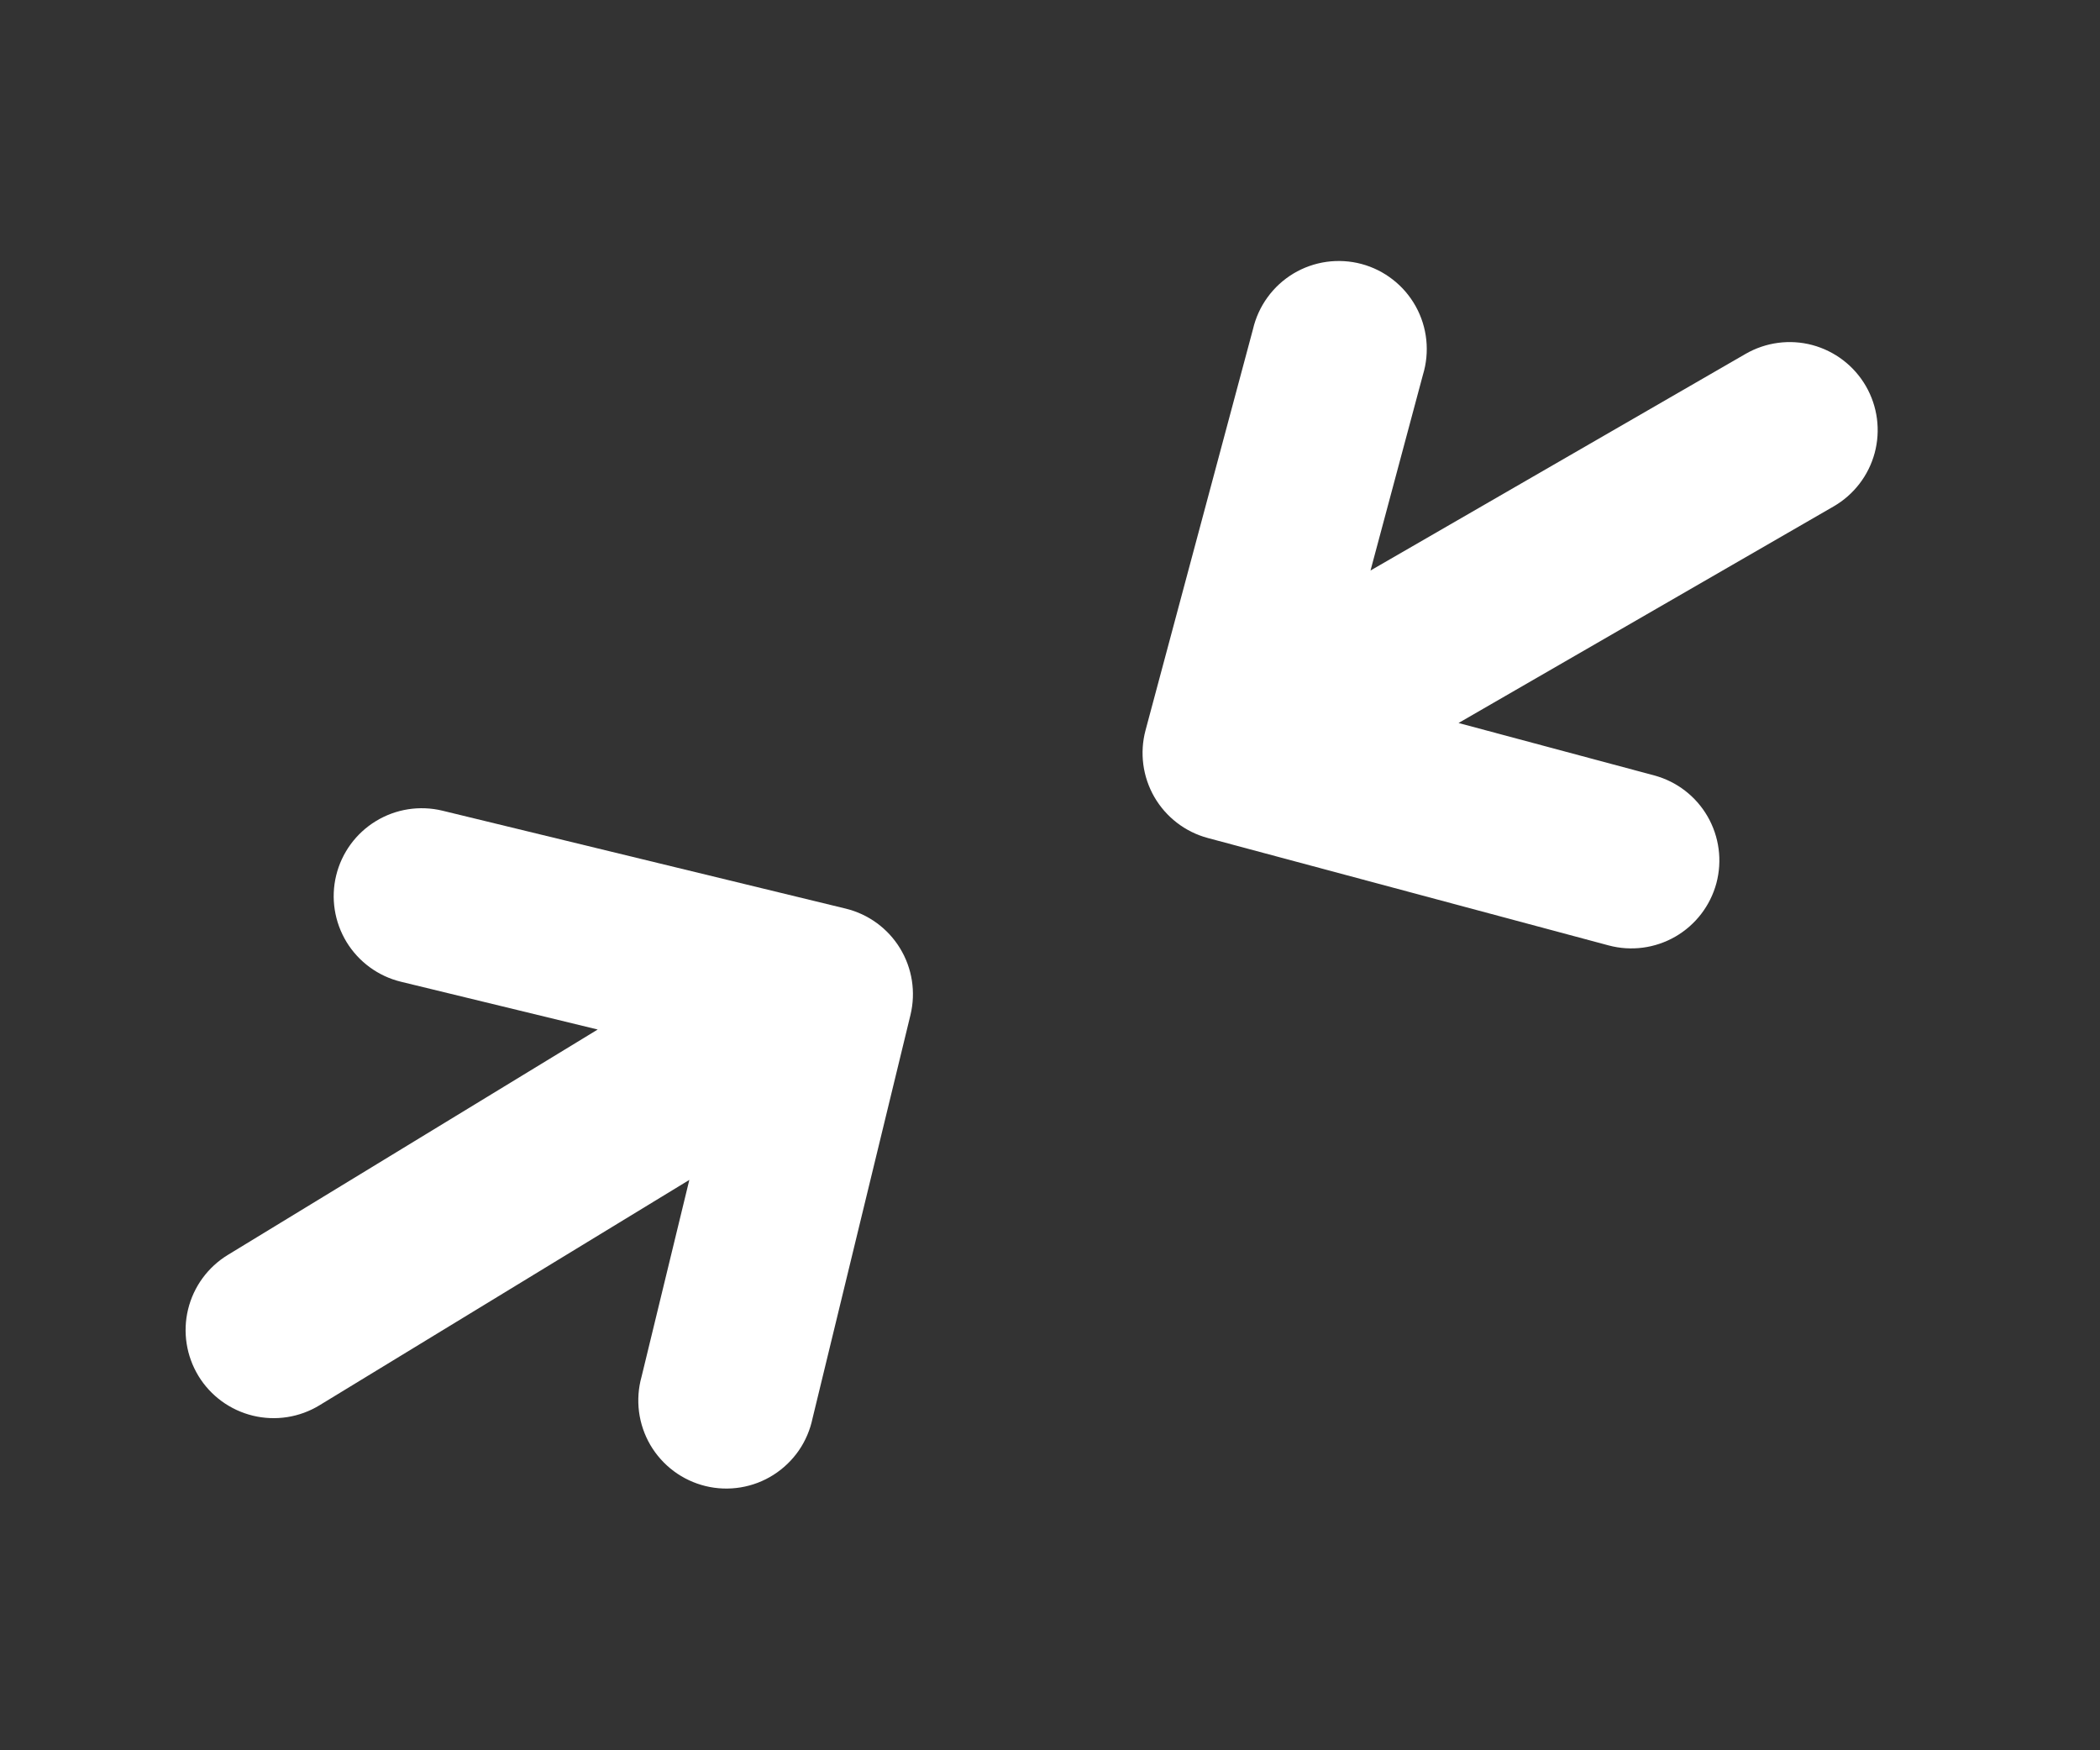 <svg width="48" height="40" viewBox="0 0 48 40" fill="none" xmlns="http://www.w3.org/2000/svg">
<rect x="0" y="0" width="48" height="40" fill="#333333" stroke="none"/>
<path d="M7.684 20.007C7.81 19.489 8.137 19.042 8.592 18.765C9.047 18.487 9.594 18.402 10.113 18.527L19.331 20.765C19.849 20.891 20.296 21.218 20.573 21.673C20.851 22.128 20.936 22.675 20.811 23.194L18.573 32.412C18.518 32.676 18.411 32.928 18.258 33.15C18.104 33.372 17.907 33.561 17.679 33.706C17.451 33.851 17.196 33.948 16.929 33.992C16.663 34.036 16.39 34.026 16.127 33.962C15.865 33.898 15.617 33.782 15.401 33.621C15.184 33.459 15.002 33.256 14.865 33.023C14.729 32.79 14.641 32.532 14.606 32.264C14.572 31.995 14.591 31.723 14.664 31.463L15.756 26.965L7.302 32.116C6.846 32.394 6.299 32.479 5.78 32.353C5.261 32.227 4.814 31.901 4.536 31.445C4.259 30.989 4.173 30.442 4.299 29.923C4.425 29.404 4.752 28.957 5.208 28.679L13.662 23.528L9.164 22.436C8.646 22.31 8.199 21.983 7.921 21.528C7.644 21.072 7.558 20.525 7.684 20.007Z" fill="white"/>
<path d="M39.232 20.184C39.093 20.699 38.756 21.138 38.294 21.405C37.833 21.671 37.284 21.744 36.769 21.606L27.606 19.151C27.091 19.013 26.652 18.675 26.385 18.214C26.119 17.752 26.046 17.203 26.184 16.688L28.639 7.525C28.7 7.262 28.813 7.013 28.972 6.795C29.13 6.576 29.332 6.392 29.563 6.252C29.795 6.113 30.052 6.022 30.32 5.984C30.587 5.947 30.86 5.963 31.121 6.033C31.382 6.103 31.626 6.225 31.839 6.392C32.052 6.558 32.229 6.766 32.36 7.002C32.491 7.238 32.573 7.499 32.601 7.767C32.629 8.036 32.603 8.308 32.524 8.566L31.326 13.038L39.9 8.087C40.362 7.821 40.911 7.748 41.427 7.886C41.942 8.025 42.382 8.362 42.649 8.824C42.916 9.286 42.988 9.835 42.85 10.351C42.712 10.866 42.374 11.306 41.912 11.573L33.338 16.523L37.81 17.721C38.325 17.859 38.764 18.197 39.03 18.658C39.297 19.12 39.369 19.669 39.232 20.184Z" fill="white"/>
</svg>
